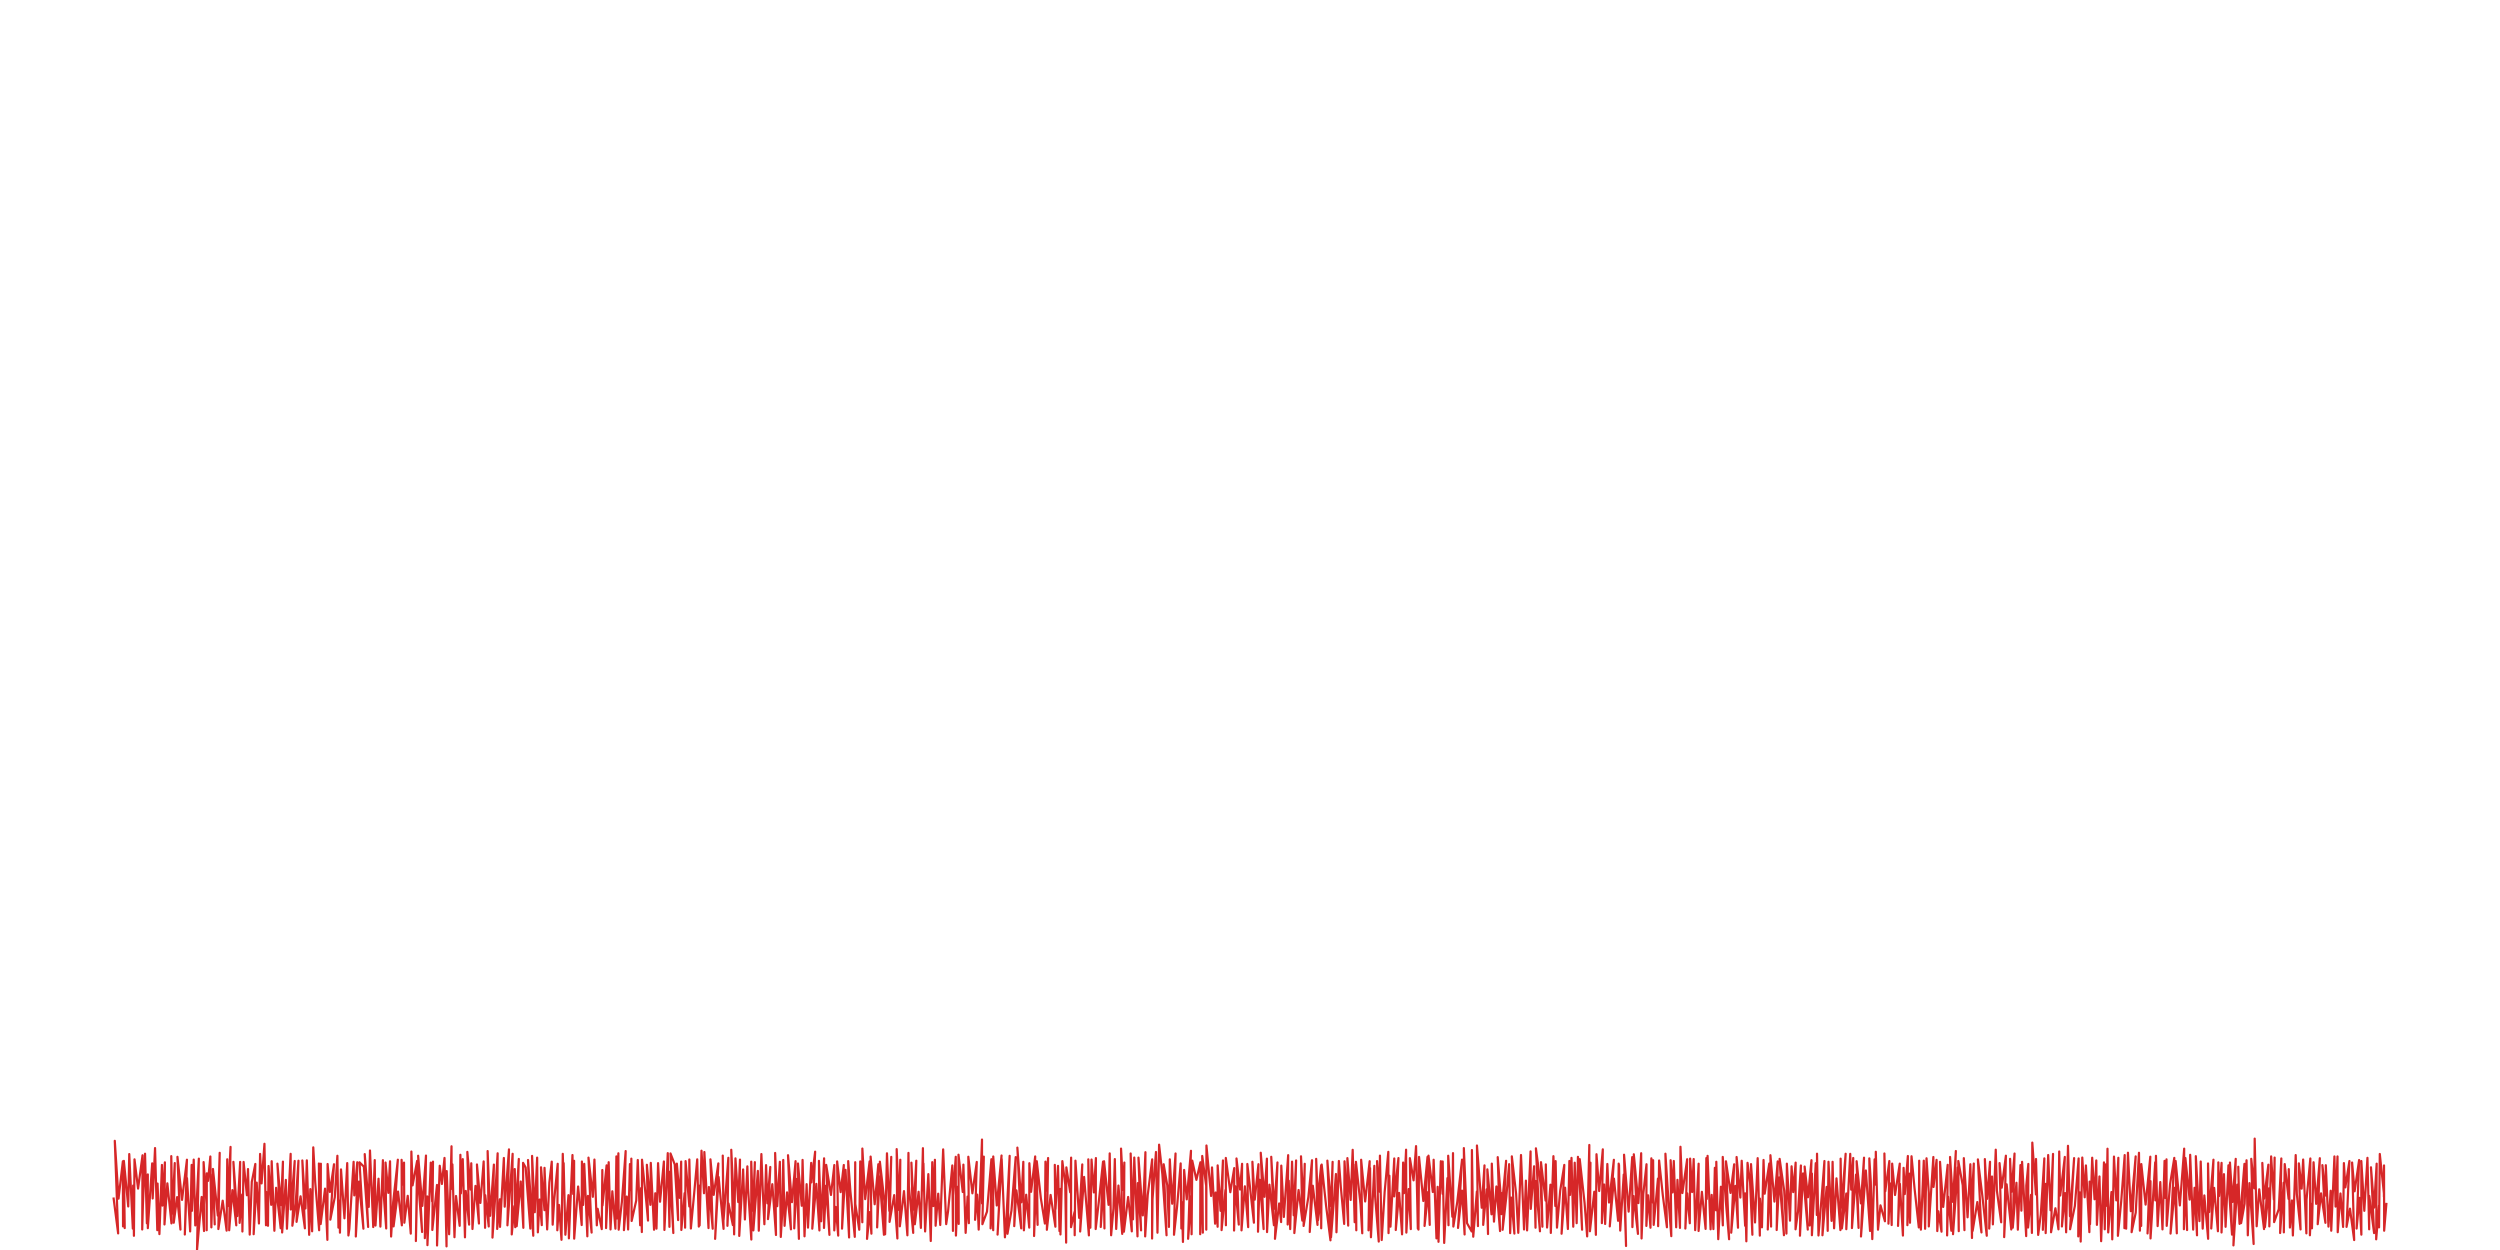 <?xml version="1.0" encoding="utf-8" standalone="no"?>
<!DOCTYPE svg PUBLIC "-//W3C//DTD SVG 1.1//EN"
  "http://www.w3.org/Graphics/SVG/1.1/DTD/svg11.dtd">
<svg xmlns:xlink="http://www.w3.org/1999/xlink" width="56.693pt" height="28.346pt" viewBox="0 0 56.693 28.346" xmlns="http://www.w3.org/2000/svg" version="1.1">
 <defs>
  <style type="text/css">*{stroke-linejoin: round; stroke-linecap: butt}</style>
 </defs>
 <g id="figure_1">
  <g id="patch_1">
   <path d="M 0 28.346 
L 56.693 28.346 
L 56.693 0 
L 0 0 
L 0 28.346 
z
" style="fill: none"/>
  </g>
  <g id="axes_1">
   <g id="patch_2">
    <path d="M 0 28.346 
L 56.693 28.346 
L 56.693 0 
L 0 0 
L 0 28.346 
z
" style="fill: none"/>
   </g>
   <g id="matplotlib.axis_1">
    <g id="xtick_1"/>
    <g id="xtick_2"/>
   </g>
   <g id="matplotlib.axis_2">
    <g id="ytick_1"/>
    <g id="ytick_2"/>
   </g>
   <g id="line2d_1">
    <path d="M 2.577 27.18 
L 2.679 27.97 
L 2.603 25.871 
L 2.688 27.182 
L 2.786 26.335 
L 2.79 27.811 
L 2.797 26.786 
L 2.828 27.849 
L 2.809 26.326 
L 2.908 27.359 
L 2.931 26.171 
L 3.012 27.861 
L 3.02 26.885 
L 3.037 28.024 
L 3.05 26.291 
L 3.131 26.954 
L 3.232 26.199 
L 3.225 27.881 
L 3.241 27.315 
L 3.289 26.163 
L 3.331 27.741 
L 3.352 26.633 
L 3.352 27.851 
L 3.451 26.382 
L 3.462 27.178 
L 3.516 26.035 
L 3.567 27.897 
L 3.573 26.84 
L 3.615 27.986 
L 3.672 26.418 
L 3.684 27.339 
L 3.739 26.359 
L 3.73 27.767 
L 3.795 26.835 
L 3.888 27.743 
L 3.884 26.218 
L 3.906 27.522 
L 3.963 26.375 
L 3.94 27.728 
L 4.017 27.147 
L 4.092 27.883 
L 4.024 26.234 
L 4.128 27.21 
L 4.239 26.299 
L 4.191 27.995 
L 4.24 26.716 
L 4.312 27.925 
L 4.346 26.417 
L 4.352 27.458 
L 4.393 26.297 
L 4.428 27.789 
L 4.463 27.206 
L 4.509 26.275 
L 4.468 28.346 
L 4.573 27.144 
L 4.627 27.916 
L 4.617 26.353 
L 4.684 27.313 
L 4.687 27.898 
L 4.69 26.608 
L 4.718 26.779 
L 4.77 26.226 
L 4.793 27.833 
L 4.828 26.626 
L 4.869 27.766 
L 4.829 26.509 
L 4.939 27.566 
L 4.982 26.143 
L 4.952 27.871 
L 5.05 27.228 
L 5.139 27.907 
L 5.153 26.29 
L 5.16 27.353 
L 5.228 26.009 
L 5.197 27.899 
L 5.27 26.989 
L 5.358 27.787 
L 5.293 26.348 
L 5.381 27.578 
L 5.446 26.349 
L 5.434 27.731 
L 5.492 27.088 
L 5.497 27.927 
L 5.524 26.35 
L 5.599 27.105 
L 5.624 26.511 
L 5.663 27.997 
L 5.71 26.801 
L 5.79 26.395 
L 5.752 27.988 
L 5.821 26.818 
L 5.872 27.745 
L 5.898 26.168 
L 5.932 26.836 
L 5.997 25.938 
L 6.032 27.785 
L 6.039 27.031 
L 6.077 27.797 
L 6.09 26.442 
L 6.15 27.322 
L 6.161 26.333 
L 6.222 27.91 
L 6.261 26.936 
L 6.365 27.853 
L 6.291 26.389 
L 6.372 27.327 
L 6.416 26.343 
L 6.398 27.949 
L 6.482 26.757 
L 6.507 27.864 
L 6.591 26.166 
L 6.594 27.428 
L 6.683 26.328 
L 6.63 27.796 
L 6.705 27.291 
L 6.768 26.322 
L 6.725 27.708 
L 6.816 27.129 
L 6.914 27.855 
L 6.856 26.316 
L 6.927 27.405 
L 6.958 26.314 
L 7.011 28.002 
L 7.037 26.966 
L 7.078 27.922 
L 7.104 26.019 
L 7.148 26.806 
L 7.237 27.898 
L 7.232 26.385 
L 7.259 27.419 
L 7.276 26.39 
L 7.272 27.758 
L 7.371 26.955 
L 7.424 28.116 
L 7.429 26.397 
L 7.481 27.031 
L 7.574 26.402 
L 7.491 27.658 
L 7.592 27.15 
L 7.651 26.21 
L 7.675 27.839 
L 7.7 27.227 
L 7.709 27.953 
L 7.733 26.519 
L 7.811 27.628 
L 7.874 26.376 
L 7.901 28.017 
L 7.922 27.868 
L 8.019 26.347 
L 8.034 27.108 
L 8.102 26.357 
L 8.069 28.04 
L 8.14 26.795 
L 8.241 27.863 
L 8.153 26.358 
L 8.251 26.456 
L 8.348 27.824 
L 8.271 26.172 
L 8.362 27.369 
L 8.39 26.09 
L 8.464 27.826 
L 8.474 27.012 
L 8.498 26.308 
L 8.515 27.792 
L 8.584 26.73 
L 8.626 27.816 
L 8.683 26.31 
L 8.696 27.015 
L 8.758 27.858 
L 8.743 26.363 
L 8.806 27.051 
L 8.845 26.335 
L 8.869 28.041 
L 8.916 27.262 
L 9.022 26.299 
L 8.925 27.811 
L 9.026 27.021 
L 9.113 27.787 
L 9.107 26.302 
L 9.137 26.864 
L 9.162 26.365 
L 9.169 27.728 
L 9.246 27.118 
L 9.315 27.975 
L 9.329 26.114 
L 9.356 26.881 
L 9.459 26.326 
L 9.431 28.143 
L 9.466 26.576 
L 9.572 27.938 
L 9.482 26.209 
L 9.578 27.346 
L 9.66 26.205 
L 9.634 28.078 
L 9.689 27.132 
L 9.693 28.236 
L 9.769 26.365 
L 9.8 27.245 
L 9.819 26.343 
L 9.804 27.892 
L 9.91 26.871 
L 9.911 28.244 
L 9.972 26.436 
L 10.021 26.849 
L 10.08 26.259 
L 10.126 28.264 
L 10.13 26.557 
L 10.185 27.989 
L 10.239 25.995 
L 10.242 26.959 
L 10.259 26.405 
L 10.306 28.056 
L 10.341 27.122 
L 10.424 27.798 
L 10.44 26.188 
L 10.451 27.062 
L 10.494 26.286 
L 10.544 28.059 
L 10.562 27.007 
L 10.638 27.771 
L 10.598 26.122 
L 10.672 26.976 
L 10.687 26.38 
L 10.714 27.87 
L 10.782 26.893 
L 10.861 27.746 
L 10.816 26.407 
L 10.894 27.279 
L 10.968 26.338 
L 11 27.843 
L 11.004 27.104 
L 11.083 27.813 
L 11.058 26.103 
L 11.115 27.571 
L 11.2 26.41 
L 11.168 28.065 
L 11.226 27.192 
L 11.285 26.154 
L 11.275 27.869 
L 11.336 27.196 
L 11.339 27.822 
L 11.426 26.26 
L 11.445 27.364 
L 11.542 26.065 
L 11.507 27.787 
L 11.557 27.116 
L 11.625 26.165 
L 11.605 27.993 
L 11.666 27.351 
L 11.684 27.829 
L 11.673 26.511 
L 11.698 27.453 
L 11.765 26.282 
L 11.717 27.806 
L 11.809 26.793 
L 11.868 27.843 
L 11.862 26.37 
L 11.92 26.475 
L 12.026 27.861 
L 11.974 26.306 
L 12.032 27.123 
L 12.093 28.023 
L 12.066 26.213 
L 12.127 27.49 
L 12.181 26.252 
L 12.197 27.946 
L 12.238 27.202 
L 12.286 27.782 
L 12.269 26.471 
L 12.347 27.443 
L 12.348 26.484 
L 12.408 27.88 
L 12.458 26.814 
L 12.512 26.343 
L 12.533 27.772 
L 12.569 27.195 
L 12.647 26.392 
L 12.638 27.899 
L 12.677 27.325 
L 12.733 28.115 
L 12.762 26.166 
L 12.781 26.811 
L 12.782 26.377 
L 12.821 28 
L 12.891 27.103 
L 12.901 28.082 
L 12.982 26.193 
L 12.999 27.076 
L 13.019 26.324 
L 13.021 28.089 
L 13.11 26.907 
L 13.191 27.78 
L 13.196 26.34 
L 13.222 27.325 
L 13.249 26.393 
L 13.319 28.036 
L 13.332 27.12 
L 13.333 27.119 
L 13.416 27.951 
L 13.345 26.252 
L 13.444 27.14 
L 13.48 26.296 
L 13.534 27.787 
L 13.553 27.412 
L 13.646 27.873 
L 13.659 26.533 
L 13.663 27.337 
L 13.756 26.427 
L 13.744 27.849 
L 13.775 27.204 
L 13.803 26.356 
L 13.845 27.88 
L 13.886 27.015 
L 13.956 27.863 
L 13.978 26.224 
L 13.991 27.631 
L 14.023 26.154 
L 14.03 27.886 
L 14.102 27.261 
L 14.188 26.103 
L 14.149 27.896 
L 14.213 27.134 
L 14.244 27.881 
L 14.285 26.398 
L 14.317 27.001 
L 14.317 26.275 
L 14.324 27.688 
L 14.428 27.224 
L 14.463 26.306 
L 14.517 27.785 
L 14.539 26.942 
L 14.555 27.939 
L 14.559 26.299 
L 14.651 27.201 
L 14.695 27.679 
L 14.669 26.414 
L 14.749 27.322 
L 14.758 26.371 
L 14.832 27.887 
L 14.86 27.06 
L 14.887 27.862 
L 14.923 26.377 
L 14.968 27.252 
L 15.055 26.339 
L 15.067 27.892 
L 15.079 27.656 
L 15.143 26.15 
L 15.181 27.821 
L 15.191 26.573 
L 15.269 27.961 
L 15.205 26.157 
L 15.301 26.407 
L 15.378 27.668 
L 15.349 26.388 
L 15.414 27.164 
L 15.447 26.342 
L 15.451 27.892 
L 15.525 27.058 
L 15.536 27.84 
L 15.547 26.331 
L 15.632 27.359 
L 15.632 26.294 
L 15.667 27.859 
L 15.743 27.049 
L 15.811 26.291 
L 15.847 27.815 
L 15.854 26.888 
L 15.865 27.789 
L 15.908 26.095 
L 15.965 27.059 
L 15.973 26.125 
L 16.067 27.849 
L 16.076 26.919 
L 16.162 27.864 
L 16.111 26.291 
L 16.185 27.096 
L 16.29 26.383 
L 16.217 28.094 
L 16.296 26.692 
L 16.408 27.867 
L 16.39 26.206 
L 16.409 27.659 
L 16.517 26.256 
L 16.496 27.798 
L 16.52 27.291 
L 16.619 27.781 
L 16.583 26.074 
L 16.63 27.054 
L 16.648 27.992 
L 16.678 26.269 
L 16.741 27.259 
L 16.781 26.297 
L 16.764 28.027 
L 16.852 26.52 
L 16.892 27.654 
L 16.948 26.45 
L 16.964 26.951 
L 17.038 28.109 
L 17.036 26.344 
L 17.075 27.457 
L 17.118 26.355 
L 17.084 27.902 
L 17.186 26.553 
L 17.207 27.909 
L 17.266 26.171 
L 17.297 26.991 
L 17.334 27.762 
L 17.372 26.422 
L 17.403 27.288 
L 17.468 26.464 
L 17.416 27.646 
L 17.514 26.854 
L 17.597 28.006 
L 17.578 26.146 
L 17.625 27.353 
L 17.685 26.346 
L 17.706 28.05 
L 17.735 27.566 
L 17.762 26.305 
L 17.792 27.798 
L 17.848 27.04 
L 17.936 27.878 
L 17.87 26.197 
L 17.959 27.262 
L 18.041 26.332 
L 18.011 27.856 
L 18.07 26.735 
L 18.117 28.093 
L 18.096 26.385 
L 18.181 27.343 
L 18.2 26.304 
L 18.244 28.036 
L 18.292 26.854 
L 18.323 27.839 
L 18.395 26.371 
L 18.401 26.813 
L 18.485 26.117 
L 18.42 27.863 
L 18.512 26.847 
L 18.582 27.903 
L 18.571 26.325 
L 18.622 27.695 
L 18.688 26.268 
L 18.686 27.846 
L 18.733 26.888 
L 18.809 28.003 
L 18.736 26.416 
L 18.844 27.098 
L 18.92 26.42 
L 18.919 27.902 
L 18.952 27.37 
L 19.008 28.02 
L 18.984 26.338 
L 19.063 27.034 
L 19.135 26.419 
L 19.095 27.862 
L 19.174 26.529 
L 19.255 28.062 
L 19.235 26.331 
L 19.285 27.018 
L 19.384 28.048 
L 19.394 26.356 
L 19.396 27.3 
L 19.485 27.887 
L 19.508 26.338 
L 19.555 27.717 
L 19.556 26.046 
L 19.62 27.193 
L 19.72 26.337 
L 19.662 28.094 
L 19.726 27.486 
L 19.761 27.976 
L 19.743 26.228 
L 19.835 27.309 
L 19.918 26.401 
L 19.891 27.834 
L 19.946 26.68 
L 20.045 28.001 
L 19.953 26.344 
L 20.057 27.247 
L 20.072 27.99 
L 20.114 26.154 
L 20.167 27.461 
L 20.211 26.235 
L 20.173 27.709 
L 20.278 27.102 
L 20.35 28.085 
L 20.334 26.059 
L 20.389 27.438 
L 20.416 26.3 
L 20.406 27.809 
L 20.5 27.011 
L 20.577 28.013 
L 20.601 26.145 
L 20.611 26.903 
L 20.709 27.958 
L 20.668 26.366 
L 20.72 27.432 
L 20.779 26.322 
L 20.746 27.763 
L 20.831 27.026 
L 20.883 27.845 
L 20.929 26.038 
L 20.941 26.995 
L 20.941 26.385 
L 20.979 27.926 
L 21.052 26.626 
L 21.107 28.142 
L 21.141 26.355 
L 21.165 27.35 
L 21.201 26.301 
L 21.217 27.796 
L 21.276 27.07 
L 21.322 27.779 
L 21.388 26.065 
L 21.457 27.76 
L 21.5 27.465 
L 21.596 26.429 
L 21.61 27.913 
L 21.611 27.112 
L 21.674 26.233 
L 21.678 28.019 
L 21.721 26.91 
L 21.741 27.755 
L 21.736 26.186 
L 21.832 27.031 
L 21.847 26.411 
L 21.898 27.958 
L 21.942 27.135 
L 21.971 27.738 
L 21.959 26.232 
L 22.051 27.061 
L 22.15 26.35 
L 22.112 27.662 
L 22.16 27.091 
L 22.194 27.884 
L 22.269 25.842 
L 22.271 27.291 
L 22.31 26.229 
L 22.278 27.761 
L 22.382 27.476 
L 22.482 26.288 
L 22.464 27.856 
L 22.493 27.221 
L 22.523 27.897 
L 22.524 26.226 
L 22.604 27.337 
L 22.712 26.204 
L 22.622 27.997 
L 22.715 26.283 
L 22.789 28.059 
L 22.826 27.573 
L 22.896 26.211 
L 22.847 27.979 
L 22.937 27.452 
L 23.033 26.24 
L 23 27.805 
L 23.049 26.994 
L 23.158 27.856 
L 23.071 26.025 
L 23.161 27.265 
L 23.206 26.347 
L 23.219 27.9 
L 23.271 27.093 
L 23.34 27.839 
L 23.343 26.379 
L 23.382 27.027 
L 23.475 26.225 
L 23.45 28.029 
L 23.493 26.884 
L 23.53 27.776 
L 23.511 26.333 
L 23.604 27.176 
L 23.695 27.747 
L 23.708 26.343 
L 23.714 27.005 
L 23.768 26.261 
L 23.74 27.888 
L 23.825 27.098 
L 23.933 27.818 
L 23.92 26.416 
L 23.936 27.418 
L 23.993 26.439 
L 24.026 27.917 
L 24.047 26.962 
L 24.048 27.994 
L 24.091 26.331 
L 24.157 26.863 
L 24.177 28.179 
L 24.182 26.473 
L 24.269 27.038 
L 24.29 26.252 
L 24.288 27.829 
L 24.368 27.482 
L 24.371 28.011 
L 24.388 26.321 
L 24.472 27.618 
L 24.543 26.406 
L 24.495 27.927 
L 24.584 26.689 
L 24.693 28.015 
L 24.68 26.291 
L 24.697 27.115 
L 24.726 27.841 
L 24.753 26.295 
L 24.806 27.041 
L 24.852 26.262 
L 24.847 27.871 
L 24.916 27.269 
L 25.014 26.342 
L 24.962 27.824 
L 25.028 26.845 
L 25.046 27.857 
L 25.037 26.334 
L 25.139 27.322 
L 25.165 26.156 
L 25.197 28.012 
L 25.25 27.408 
L 25.281 26.285 
L 25.312 27.869 
L 25.363 26.885 
L 25.449 27.981 
L 25.422 26.047 
L 25.473 26.986 
L 25.497 26.364 
L 25.487 27.932 
L 25.583 27.144 
L 25.666 27.924 
L 25.64 26.158 
L 25.693 27.651 
L 25.722 26.25 
L 25.795 28.037 
L 25.804 26.829 
L 25.876 27.901 
L 25.817 26.252 
L 25.916 27.562 
L 25.975 26.129 
L 25.969 28.038 
L 26.027 27.102 
L 26.128 26.291 
L 26.126 28.086 
L 26.136 27.193 
L 26.214 26.124 
L 26.248 27.954 
L 26.285 25.958 
L 26.359 26.627 
L 26.454 28.012 
L 26.389 26.402 
L 26.47 26.879 
L 26.508 27.823 
L 26.528 26.291 
L 26.582 27.297 
L 26.658 26.158 
L 26.623 28.001 
L 26.693 27.362 
L 26.774 26.383 
L 26.79 27.858 
L 26.801 27.262 
L 26.826 28.163 
L 26.853 26.531 
L 26.912 27.198 
L 27.008 26.097 
L 26.943 28.092 
L 27.021 27.123 
L 27.022 27.989 
L 27.037 26.32 
L 27.131 26.756 
L 27.222 26.357 
L 27.217 27.988 
L 27.242 26.607 
L 27.277 27.953 
L 27.263 26.214 
L 27.353 26.892 
L 27.355 27.885 
L 27.359 25.977 
L 27.464 27.121 
L 27.485 26.474 
L 27.555 27.75 
L 27.568 27.043 
L 27.612 27.819 
L 27.613 26.428 
L 27.679 27.458 
L 27.733 26.316 
L 27.702 27.895 
L 27.79 26.983 
L 27.8 27.785 
L 27.798 26.259 
L 27.9 27.036 
L 27.989 26.489 
L 27.985 27.905 
L 28.011 26.9 
L 28.092 27.77 
L 28.04 26.271 
L 28.121 26.975 
L 28.167 26.392 
L 28.154 27.901 
L 28.23 26.902 
L 28.305 27.828 
L 28.286 26.396 
L 28.34 26.865 
L 28.435 27.727 
L 28.401 26.346 
L 28.454 27.205 
L 28.538 26.401 
L 28.528 27.932 
L 28.565 26.753 
L 28.655 27.872 
L 28.59 26.141 
L 28.675 27.14 
L 28.73 26.275 
L 28.733 27.94 
L 28.787 26.865 
L 28.889 27.785 
L 28.828 26.233 
L 28.897 27.412 
L 28.969 26.361 
L 28.913 28.093 
L 29.008 27.291 
L 29.052 27.713 
L 29.056 26.433 
L 29.114 27.597 
L 29.212 26.196 
L 29.201 27.768 
L 29.225 26.775 
L 29.258 27.872 
L 29.3 26.343 
L 29.337 27.559 
L 29.392 26.316 
L 29.352 27.962 
L 29.448 26.986 
L 29.533 27.68 
L 29.503 26.222 
L 29.559 27.346 
L 29.588 26.392 
L 29.562 27.801 
L 29.67 27.145 
L 29.753 26.311 
L 29.701 27.938 
L 29.771 26.889 
L 29.877 27.777 
L 29.847 26.28 
L 29.882 27.197 
L 29.96 26.426 
L 29.889 27.672 
L 29.961 27.13 
L 29.961 27.854 
L 29.972 26.409 
L 30.072 27.345 
L 30.171 28.127 
L 30.101 26.32 
L 30.183 27.349 
L 30.22 26.348 
L 30.184 28.058 
L 30.295 26.623 
L 30.307 27.944 
L 30.362 26.328 
L 30.406 26.913 
L 30.482 27.755 
L 30.49 26.335 
L 30.517 26.775 
L 30.573 27.793 
L 30.555 26.263 
L 30.629 27.212 
L 30.675 26.075 
L 30.72 27.716 
L 30.741 26.405 
L 30.757 27.899 
L 30.749 26.347 
L 30.852 27.307 
L 30.892 27.967 
L 30.867 26.3 
L 30.958 27.246 
L 31.06 26.333 
L 31.034 27.9 
L 31.069 26.49 
L 31.089 28.057 
L 31.166 26.438 
L 31.18 27.089 
L 31.266 28.155 
L 31.228 26.33 
L 31.29 27.027 
L 31.293 26.207 
L 31.333 28.12 
L 31.4 27.027 
L 31.483 26.121 
L 31.488 27.963 
L 31.507 26.662 
L 31.532 27.817 
L 31.618 26.271 
L 31.618 27.131 
L 31.713 26.262 
L 31.652 27.893 
L 31.728 27.052 
L 31.795 27.991 
L 31.819 26.363 
L 31.839 27.058 
L 31.886 26.072 
L 31.892 27.952 
L 31.946 26.964 
L 31.993 27.872 
L 31.972 26.264 
L 32.056 26.767 
L 32.112 25.991 
L 32.152 27.86 
L 32.166 26.668 
L 32.167 27.884 
L 32.18 26.236 
L 32.277 27.235 
L 32.372 26.236 
L 32.305 27.801 
L 32.389 27.029 
L 32.422 27.777 
L 32.394 26.207 
L 32.492 27.031 
L 32.511 26.3 
L 32.575 28.083 
L 32.602 26.914 
L 32.621 28.16 
L 32.674 26.333 
L 32.714 27.073 
L 32.716 26.339 
L 32.75 28.186 
L 32.824 26.717 
L 32.848 27.784 
L 32.841 26.209 
L 32.935 27.592 
L 32.95 26.15 
L 32.958 27.815 
L 33.046 27.262 
L 33.155 26.297 
L 33.064 27.846 
L 33.156 27.001 
L 33.213 27.994 
L 33.196 26.036 
L 33.268 27.738 
L 33.373 27.926 
L 33.379 26.08 
L 33.409 28.045 
L 33.491 27.021 
L 33.516 27.804 
L 33.493 25.977 
L 33.601 27.388 
L 33.664 26.428 
L 33.635 27.777 
L 33.713 26.97 
L 33.744 27.984 
L 33.729 26.518 
L 33.823 27.537 
L 33.83 26.388 
L 33.879 27.703 
L 33.934 26.906 
L 34.017 27.917 
L 33.964 26.241 
L 34.045 27.285 
L 34.047 27.533 
L 34.047 27.055 
L 34.049 27.455 
L 34.154 26.324 
L 34.075 27.888 
L 34.16 27.131 
L 34.223 26.4 
L 34.246 27.964 
L 34.271 27.158 
L 34.342 27.974 
L 34.284 26.223 
L 34.381 27.069 
L 34.43 27.957 
L 34.492 26.193 
L 34.561 27.881 
L 34.603 26.774 
L 34.63 27.902 
L 34.709 26.111 
L 34.714 27.414 
L 34.789 26.448 
L 34.821 27.841 
L 34.825 26.782 
L 34.922 27.922 
L 34.83 26.041 
L 34.936 26.851 
L 34.977 27.818 
L 34.945 26.355 
L 35.049 27.226 
L 35.055 26.405 
L 35.083 27.837 
L 35.16 26.866 
L 35.168 27.959 
L 35.227 26.219 
L 35.27 27.348 
L 35.277 26.331 
L 35.308 27.839 
L 35.381 27.001 
L 35.474 26.417 
L 35.412 27.977 
L 35.492 26.934 
L 35.555 27.87 
L 35.589 26.328 
L 35.603 27.098 
L 35.637 26.258 
L 35.677 27.818 
L 35.71 26.367 
L 35.754 27.738 
L 35.783 26.234 
L 35.822 26.833 
L 35.877 27.886 
L 35.824 26.286 
L 35.934 27.282 
L 35.992 28.038 
L 36.041 25.965 
L 36.043 27.381 
L 36.067 26.366 
L 36.055 27.921 
L 36.154 27.025 
L 36.19 28.002 
L 36.204 26.175 
L 36.265 27.009 
L 36.347 26.064 
L 36.326 27.737 
L 36.376 26.861 
L 36.4 27.756 
L 36.45 26.396 
L 36.488 27.27 
L 36.598 26.301 
L 36.505 27.811 
L 36.6 26.728 
L 36.694 27.684 
L 36.707 26.388 
L 36.711 27.249 
L 36.715 26.417 
L 36.742 27.906 
L 36.822 26.635 
L 36.874 28.255 
L 36.829 26.186 
L 36.933 27.476 
L 37.014 26.24 
L 37.018 27.827 
L 37.044 27.122 
L 37.144 27.981 
L 37.05 26.176 
L 37.154 27.283 
L 37.217 26.152 
L 37.226 28.085 
L 37.265 27.079 
L 37.338 26.402 
L 37.335 27.8 
L 37.374 27.106 
L 37.428 27.841 
L 37.448 26.268 
L 37.485 27.275 
L 37.488 26.311 
L 37.501 27.777 
L 37.598 26.727 
L 37.602 27.806 
L 37.624 26.317 
L 37.709 27.116 
L 37.801 27.831 
L 37.767 26.163 
L 37.819 26.968 
L 37.9 28.032 
L 37.885 26.311 
L 37.93 27.041 
L 37.957 26.328 
L 38.011 27.831 
L 38.04 26.756 
L 38.097 27.845 
L 38.108 26.006 
L 38.152 27.055 
L 38.26 26.288 
L 38.219 27.86 
L 38.262 27.062 
L 38.32 27.74 
L 38.327 26.274 
L 38.373 27.032 
L 38.408 26.284 
L 38.442 27.896 
L 38.484 27.121 
L 38.52 26.39 
L 38.519 27.915 
L 38.594 27.027 
L 38.678 27.868 
L 38.695 26.262 
L 38.704 27.189 
L 38.723 26.212 
L 38.791 27.877 
L 38.816 27.097 
L 38.855 27.872 
L 38.888 26.483 
L 38.915 27.446 
L 38.921 26.346 
L 38.965 28.101 
L 39.025 26.912 
L 39.069 27.788 
L 39.067 26.236 
L 39.137 27.244 
L 39.211 28.102 
L 39.14 26.335 
L 39.244 27.052 
L 39.326 26.403 
L 39.259 27.954 
L 39.355 26.892 
L 39.413 27.841 
L 39.381 26.238 
L 39.466 27.157 
L 39.497 26.323 
L 39.575 27.797 
L 39.576 27.062 
L 39.602 28.149 
L 39.629 26.37 
L 39.687 26.816 
L 39.739 28 
L 39.708 26.399 
L 39.799 27.722 
L 39.859 26.264 
L 39.908 28.02 
L 39.91 27.181 
L 39.956 27.832 
L 39.992 26.305 
L 40.018 27.07 
L 40.122 26.385 
L 40.088 27.882 
L 40.128 26.781 
L 40.163 27.815 
L 40.148 26.197 
L 40.239 27.249 
L 40.313 26.337 
L 40.29 27.893 
L 40.35 26.701 
L 40.455 28.011 
L 40.357 26.28 
L 40.461 27.005 
L 40.511 27.974 
L 40.521 26.389 
L 40.573 27.309 
L 40.592 27.681 
L 40.628 26.449 
L 40.665 27.034 
L 40.72 26.365 
L 40.718 27.877 
L 40.775 27.468 
L 40.839 26.43 
L 40.818 28.022 
L 40.888 26.61 
L 40.995 27.884 
L 40.924 26.454 
L 41 27.15 
L 41.079 26.31 
L 41.038 27.791 
L 41.089 26.613 
L 41.089 28.011 
L 41.176 26.378 
L 41.2 27.552 
L 41.205 26.163 
L 41.238 28.017 
L 41.311 27.125 
L 41.373 26.329 
L 41.328 28.012 
L 41.423 26.916 
L 41.447 27.912 
L 41.465 26.346 
L 41.535 27.686 
L 41.558 26.347 
L 41.592 27.854 
L 41.646 26.722 
L 41.735 27.895 
L 41.74 26.275 
L 41.758 27.384 
L 41.854 26.164 
L 41.769 27.858 
L 41.869 27.065 
L 41.869 27.874 
L 41.958 26.166 
L 41.98 26.978 
L 42.026 26.26 
L 41.997 27.849 
L 42.089 26.637 
L 42.147 27.845 
L 42.103 26.333 
L 42.2 27.29 
L 42.271 26.253 
L 42.202 28.04 
L 42.312 26.543 
L 42.408 27.915 
L 42.391 26.269 
L 42.424 26.794 
L 42.458 28.099 
L 42.511 26.291 
L 42.534 26.864 
L 42.538 26.119 
L 42.588 27.886 
L 42.644 27.334 
L 42.745 27.695 
L 42.733 26.158 
L 42.753 27.014 
L 42.845 26.329 
L 42.825 27.749 
L 42.863 26.837 
L 42.898 27.78 
L 42.909 26.388 
L 42.974 27.099 
L 43.081 26.388 
L 43.042 27.8 
L 43.084 26.846 
L 43.153 28.019 
L 43.168 26.484 
L 43.195 27.078 
L 43.265 26.215 
L 43.254 27.783 
L 43.305 26.615 
L 43.313 27.728 
L 43.348 26.221 
L 43.416 26.945 
L 43.513 27.835 
L 43.522 26.322 
L 43.527 27.062 
L 43.56 27.885 
L 43.626 26.321 
L 43.656 27.865 
L 43.688 26.267 
L 43.738 27.034 
L 43.74 27.812 
L 43.843 26.238 
L 43.847 26.917 
L 43.916 26.303 
L 43.932 27.917 
L 43.957 27.468 
L 44.028 27.931 
L 43.994 26.347 
L 44.066 27.37 
L 44.168 26.415 
L 44.155 28.016 
L 44.177 27.137 
L 44.251 27.91 
L 44.222 26.237 
L 44.287 27.256 
L 44.353 26.102 
L 44.289 27.988 
L 44.398 26.472 
L 44.419 27.919 
L 44.409 26.328 
L 44.509 26.878 
L 44.548 27.896 
L 44.534 26.264 
L 44.619 27.605 
L 44.682 26.402 
L 44.719 28.074 
L 44.73 26.913 
L 44.76 26.386 
L 44.734 27.914 
L 44.84 27.259 
L 44.934 27.948 
L 44.853 26.292 
L 44.951 27.092 
L 45.054 28.023 
L 45.011 26.285 
L 45.061 27.187 
L 45.128 26.346 
L 45.11 27.861 
L 45.173 26.68 
L 45.193 27.765 
L 45.258 26.072 
L 45.284 27.003 
L 45.381 27.718 
L 45.344 26.376 
L 45.394 26.933 
L 45.488 26.208 
L 45.449 28.054 
L 45.505 26.857 
L 45.61 27.881 
L 45.583 26.279 
L 45.615 27.027 
L 45.684 26.159 
L 45.644 27.841 
L 45.727 26.822 
L 45.759 27.886 
L 45.818 26.421 
L 45.839 27.454 
L 45.855 26.347 
L 45.948 28.031 
L 45.951 26.886 
L 45.997 26.395 
L 45.991 27.837 
L 46.058 27.096 
L 46.078 27.959 
L 46.087 25.911 
L 46.169 27.087 
L 46.171 26.283 
L 46.22 28.004 
L 46.279 27.545 
L 46.36 26.269 
L 46.326 27.889 
L 46.389 26.847 
L 46.39 27.963 
L 46.447 26.193 
L 46.5 27.446 
L 46.557 26.168 
L 46.512 27.944 
L 46.611 27.4 
L 46.68 27.878 
L 46.697 26.113 
L 46.72 27.111 
L 46.824 26.236 
L 46.759 27.813 
L 46.83 27.056 
L 46.854 27.945 
L 46.896 25.984 
L 46.941 27.582 
L 47.035 26.263 
L 46.944 27.876 
L 47.052 27.348 
L 47.137 26.27 
L 47.129 28.038 
L 47.164 27.04 
L 47.184 28.155 
L 47.22 26.25 
L 47.275 27.151 
L 47.303 26.429 
L 47.381 27.941 
L 47.387 26.796 
L 47.396 27.761 
L 47.445 26.254 
L 47.498 27.196 
L 47.538 26.316 
L 47.552 27.776 
L 47.61 26.679 
L 47.648 28.146 
L 47.712 26.36 
L 47.721 27.271 
L 47.73 27.877 
L 47.754 26.405 
L 47.771 27.344 
L 47.792 26.05 
L 47.808 27.948 
L 47.882 27.032 
L 47.9 28.105 
L 47.939 26.228 
L 47.992 27.221 
L 48.038 26.256 
L 48.028 28.025 
L 48.103 27.242 
L 48.182 26.194 
L 48.176 27.851 
L 48.211 27.302 
L 48.215 27.863 
L 48.256 26.141 
L 48.321 27.466 
L 48.431 26.224 
L 48.339 27.942 
L 48.432 27.501 
L 48.506 26.142 
L 48.527 27.908 
L 48.544 26.773 
L 48.556 27.8 
L 48.559 26.398 
L 48.656 27.317 
L 48.763 26.231 
L 48.7 27.971 
L 48.767 26.785 
L 48.768 28.084 
L 48.874 26.358 
L 48.878 27.221 
L 48.891 26.211 
L 48.929 27.804 
L 48.989 26.806 
L 49.039 27.879 
L 49.086 26.326 
L 49.1 27.165 
L 49.13 26.291 
L 49.135 27.799 
L 49.211 26.851 
L 49.307 26.258 
L 49.222 27.974 
L 49.321 26.934 
L 49.364 27.968 
L 49.337 26.328 
L 49.433 27.336 
L 49.531 26.048 
L 49.525 27.875 
L 49.544 26.825 
L 49.597 27.894 
L 49.558 26.26 
L 49.655 27.204 
L 49.667 26.188 
L 49.735 27.884 
L 49.766 26.936 
L 49.822 28.013 
L 49.795 26.219 
L 49.877 27.691 
L 49.906 26.34 
L 49.951 27.862 
L 49.988 27.109 
L 50.074 28.092 
L 50.072 26.384 
L 50.099 27.486 
L 50.195 26.299 
L 50.145 27.859 
L 50.211 26.938 
L 50.296 27.921 
L 50.306 26.36 
L 50.322 27.123 
L 50.379 26.371 
L 50.378 27.949 
L 50.433 26.627 
L 50.47 27.82 
L 50.535 26.426 
L 50.545 26.926 
L 50.616 27.998 
L 50.569 26.363 
L 50.626 27.257 
L 50.7 26.28 
L 50.648 28.242 
L 50.737 26.864 
L 50.787 27.754 
L 50.758 26.459 
L 50.79 27.721 
L 50.898 26.393 
L 50.822 27.737 
L 50.901 27.298 
L 50.945 26.312 
L 50.974 28.013 
L 51.011 26.83 
L 51.106 28.21 
L 51.052 26.279 
L 51.122 26.948 
L 51.13 25.821 
L 51.175 27.808 
L 51.233 26.97 
L 51.342 27.872 
L 51.303 26.372 
L 51.344 27.181 
L 51.44 26.412 
L 51.362 27.828 
L 51.455 26.949 
L 51.462 27.811 
L 51.503 26.224 
L 51.565 27.201 
L 51.582 26.251 
L 51.571 27.714 
L 51.676 27.421 
L 51.734 26.271 
L 51.707 27.961 
L 51.787 26.82 
L 51.791 27.946 
L 51.811 26.398 
L 51.899 27.188 
L 51.903 26.513 
L 51.929 27.837 
L 51.975 27.223 
L 51.996 28.017 
L 52.06 26.194 
L 52.086 27.079 
L 52.17 27.88 
L 52.132 26.382 
L 52.195 26.955 
L 52.229 26.295 
L 52.302 27.969 
L 52.306 27.202 
L 52.392 26.271 
L 52.382 28.012 
L 52.416 27.301 
L 52.429 27.854 
L 52.465 26.357 
L 52.524 27.3 
L 52.607 26.265 
L 52.559 27.761 
L 52.635 27.062 
L 52.734 27.73 
L 52.665 26.422 
L 52.743 27.113 
L 52.743 26.424 
L 52.803 27.816 
L 52.853 27.003 
L 52.866 27.909 
L 52.938 26.225 
L 52.964 27.362 
L 53.008 26.225 
L 53.013 27.943 
L 53.075 27.065 
L 53.135 27.823 
L 53.153 26.376 
L 53.186 26.927 
L 53.278 26.329 
L 53.213 27.822 
L 53.291 27.409 
L 53.386 28.121 
L 53.339 26.363 
L 53.396 27.015 
L 53.498 26.306 
L 53.441 27.86 
L 53.506 27.164 
L 53.549 27.998 
L 53.548 26.329 
L 53.616 27.458 
L 53.687 26.257 
L 53.726 27.877 
L 53.728 27.12 
L 53.838 27.963 
L 53.767 26.471 
L 53.838 27.385 
L 53.896 26.389 
L 53.885 28.104 
L 53.949 27.338 
L 53.95 27.833 
L 53.967 26.169 
L 54.06 27.057 
L 54.061 27.139 
L 54.062 26.963 
L 54.063 26.429 
L 54.066 27.909 
L 54.116 27.302 
" clip-path="url(#p2510268137)" style="fill: none; stroke: #d62728; stroke-width: 0.05; stroke-linecap: square"/>
   </g>
  </g>
 </g>
 <defs>
  <clipPath id="p2510268137">
   <rect x="0" y="0" width="56.693" height="28.346"/>
  </clipPath>
 </defs>
</svg>
